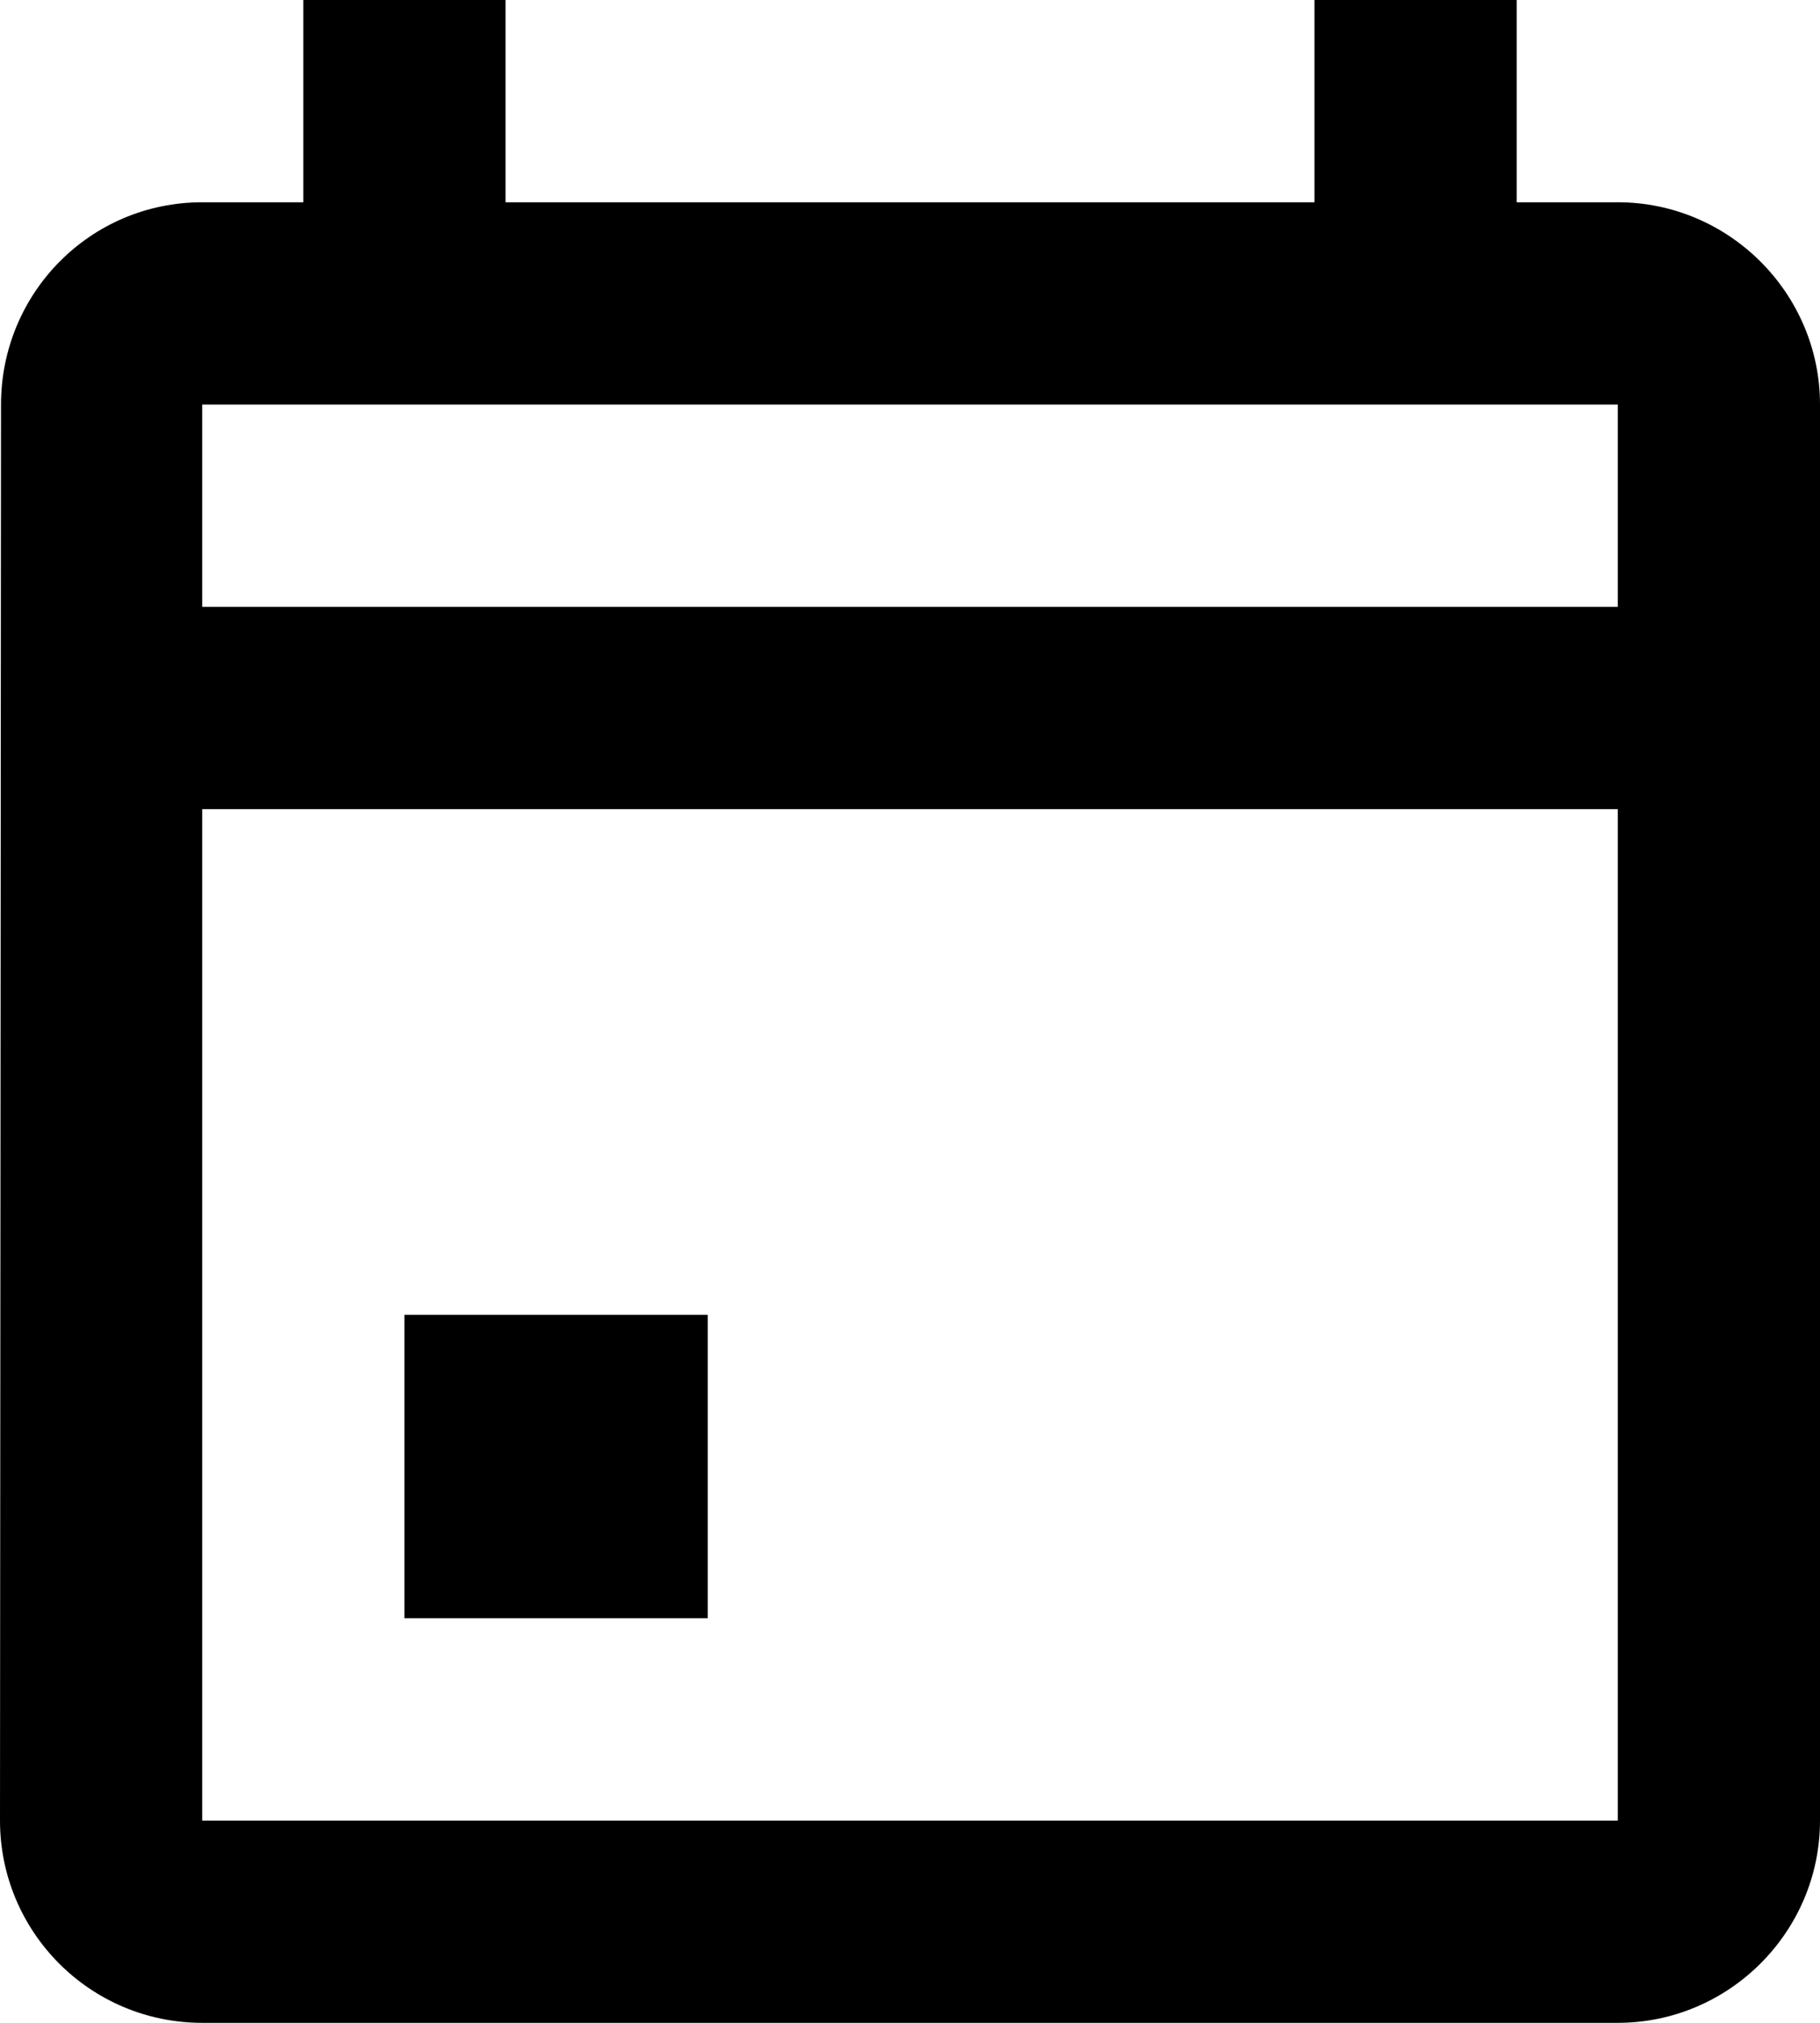 <?xml version="1.0" encoding="UTF-8"?>
<svg width="36px" height="40px" viewBox="0 0 36 40" version="1.1" xmlns="http://www.w3.org/2000/svg" xmlns:xlink="http://www.w3.org/1999/xlink">
    <!-- Generator: Sketch 51.3 (57544) - http://www.bohemiancoding.com/sketch -->
    <title>data</title>
    <desc>Created with Sketch.</desc>
    <defs></defs>
    <g id="Style" stroke="none" stroke-width="1" fill="none" fill-rule="evenodd">
        <g id="Icons" transform="translate(-108, -133)" fill="#000000" fill-rule="nonzero">
            <path d="M140,137 L138,137 L138,133 L134,133 L134,137 L118,137 L118,133 L114,133 L114,137 L112,137 C109.78,137 108.02,138.8 108.02,141 L108,169 C108,171.2 109.78,173 112,173 L140,173 C142.2,173 144,171.2 144,169 L144,141 C144,138.8 142.2,137 140,137 Z M140,169 L112,169 L112,149 L140,149 L140,169 Z M140,145 L112,145 L112,141 L140,141 L140,145 Z M116,159 L122,159 L122,165 L116,165 L116,159 Z" id="data"></path>
        </g>
    </g>
</svg>